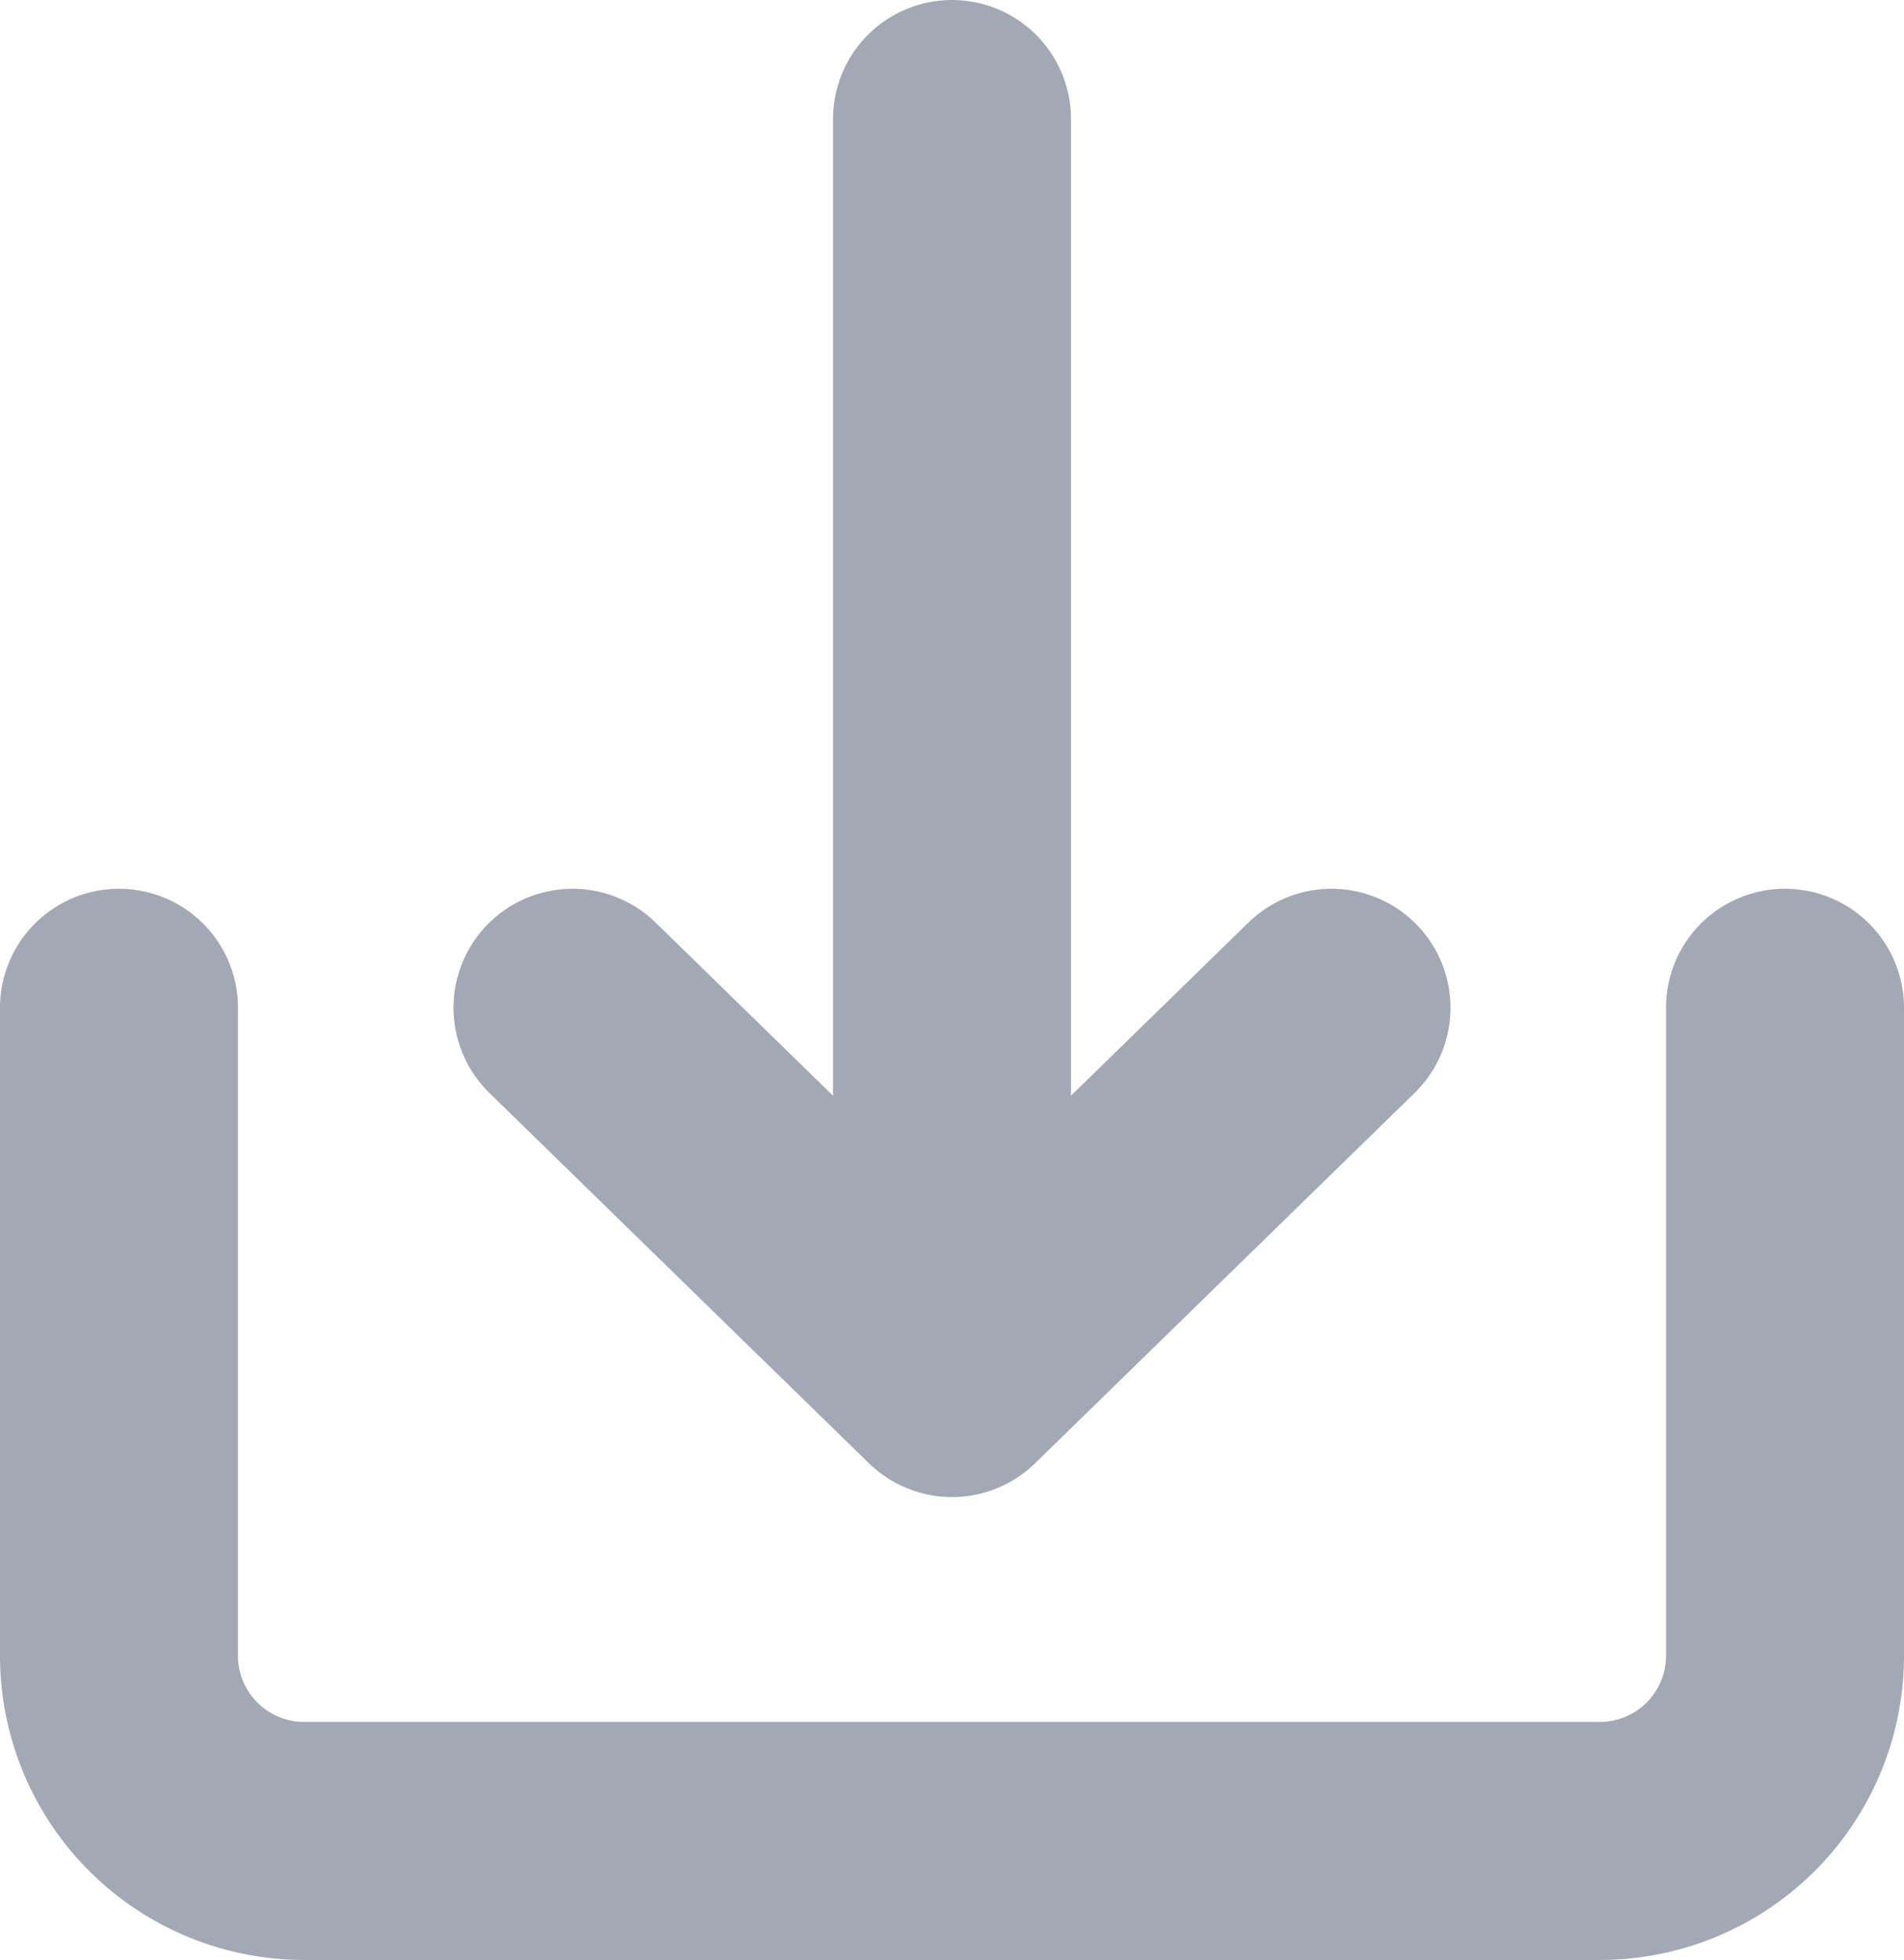<svg xmlns="http://www.w3.org/2000/svg" width="16" height="16.467" viewBox="0 0 16 16.467">
  <g id="Group_37178" data-name="Group 37178" transform="translate(-10.328 -9.454)">
    <g id="Complete" transform="translate(11.328 10.454)">
      <g id="download" transform="translate(0 0)">
        <g id="Group_37029" data-name="Group 37029">
          <path id="Path_28393" data-name="Path 28393" d="M3,12.3v5.444A1.556,1.556,0,0,0,4.556,19.3H15.444A1.556,1.556,0,0,0,17,17.744V12.3" transform="translate(-3 -4.833)" fill="none" stroke="#a3a9b4" stroke-linecap="round" stroke-linejoin="round" stroke-width="2"/>
          <g id="Group_37028" data-name="Group 37028" transform="translate(3.811)">
            <path id="Right" d="M7.9,12.3l3.189,3.111L14.278,12.3" transform="translate(-7.9 -4.833)" fill="none" stroke="#a3a9b4" stroke-linecap="round" stroke-linejoin="round" stroke-width="2"/>
            <line id="Line_305" data-name="Line 305" y2="8.944" transform="translate(3.189)" fill="none" stroke="#a3a9b4" stroke-linecap="round" stroke-linejoin="round" stroke-width="2"/>
          </g>
        </g>
      </g>
    </g>
  </g>
</svg>
